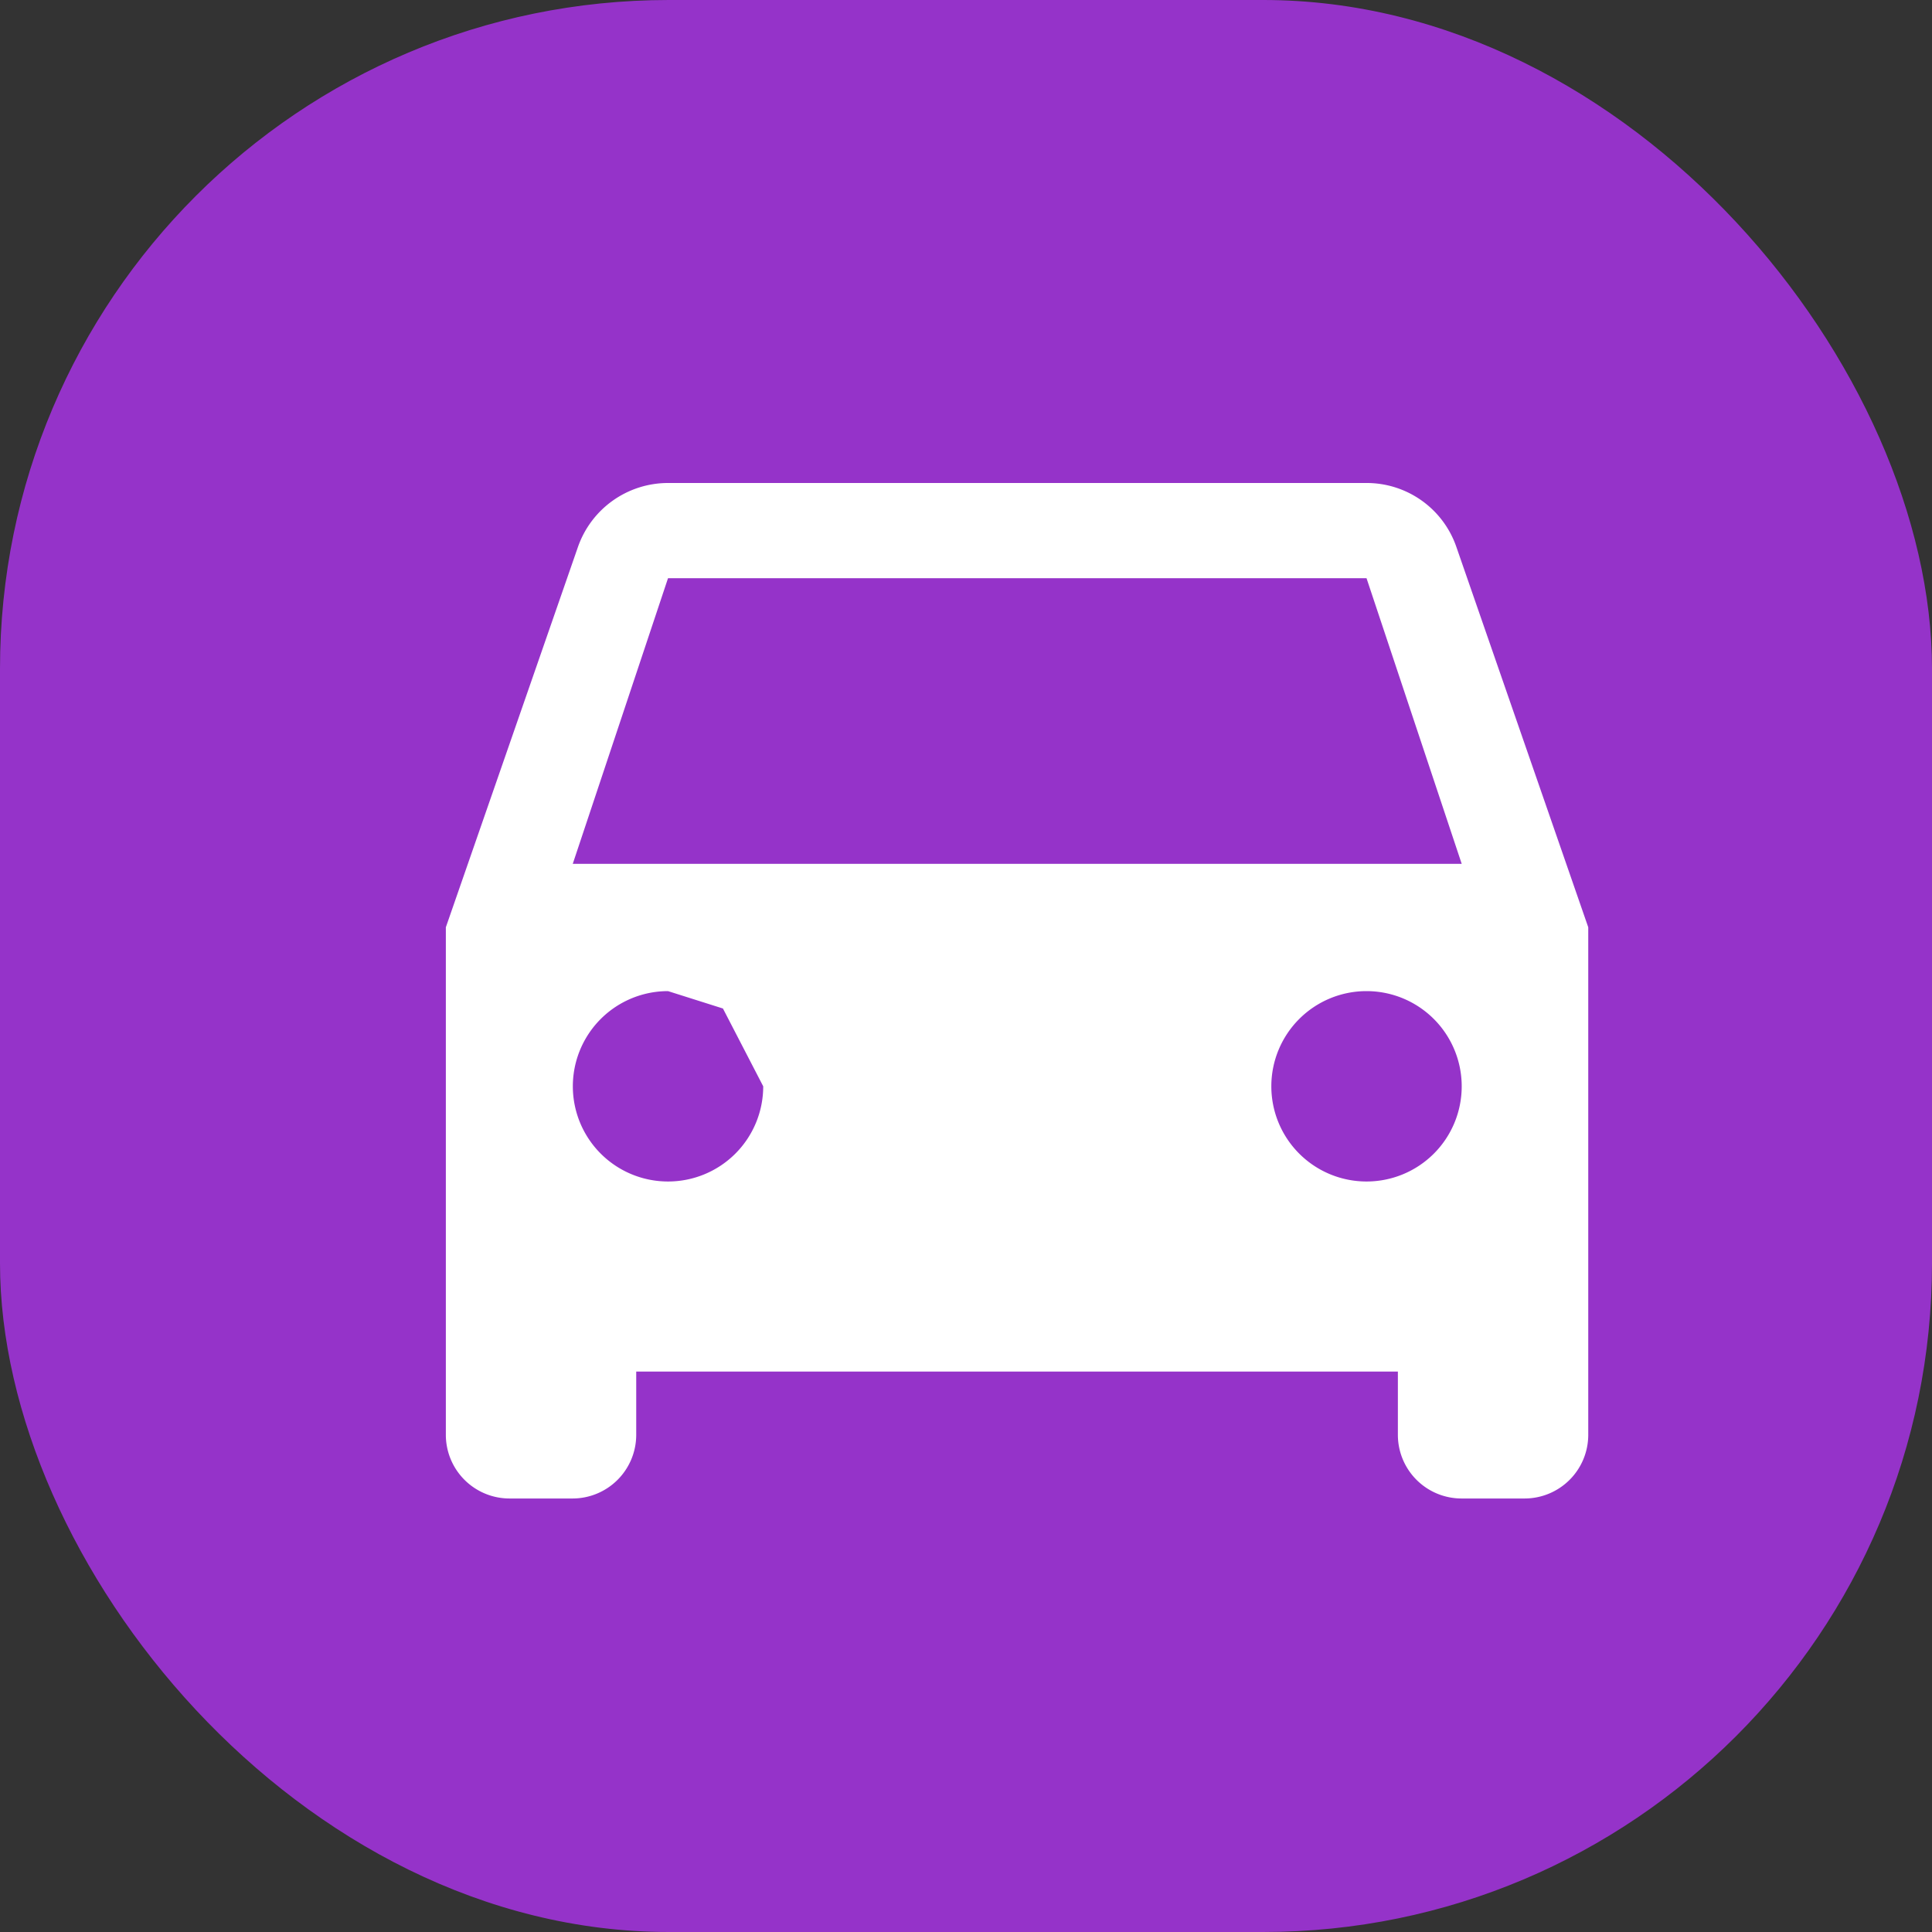 <svg xmlns="http://www.w3.org/2000/svg" width="26" height="26" viewBox="0 0 26 26">
  <rect x="0" y="0" width="26" height="26" fill="#333333" stroke="none"/>
  <g id="Group_57" data-name="Group 57" transform="translate(-304 -24)">
    <g id="Group_56" data-name="Group 56">
      <rect id="Rectangle_22" data-name="Rectangle 22" width="26" height="26" rx="9" transform="translate(304 24)" fill="#9533c9"/>
    </g>
    <g id="directions_car-24px" transform="translate(307 27)">
      <path id="Path_18" data-name="Path 18" d="M0,0H20.5V20.5H0Z" fill="none"/>
      <path id="Path_19" data-name="Path 19" d="M16.6,5.863A1.276,1.276,0,0,0,15.385,5H5.99a1.284,1.284,0,0,0-1.213.863L3,10.979v6.833a.857.857,0,0,0,.854.854h.854a.857.857,0,0,0,.854-.854v-.854h10.25v.854a.857.857,0,0,0,.854.854h.854a.857.857,0,0,0,.854-.854V10.979ZM5.99,14.4a1.281,1.281,0,0,1,0-2.562l.739.234.542,1.047A1.28,1.28,0,0,1,5.99,14.4Zm9.4,0a1.281,1.281,0,1,1,1.281-1.281A1.28,1.28,0,0,1,15.385,14.4ZM4.708,10.125,5.99,6.281h9.4l1.281,3.844Z" transform="translate(0 -1.5)" fill="#fff"/>
    </g>
  </g>
</svg>
